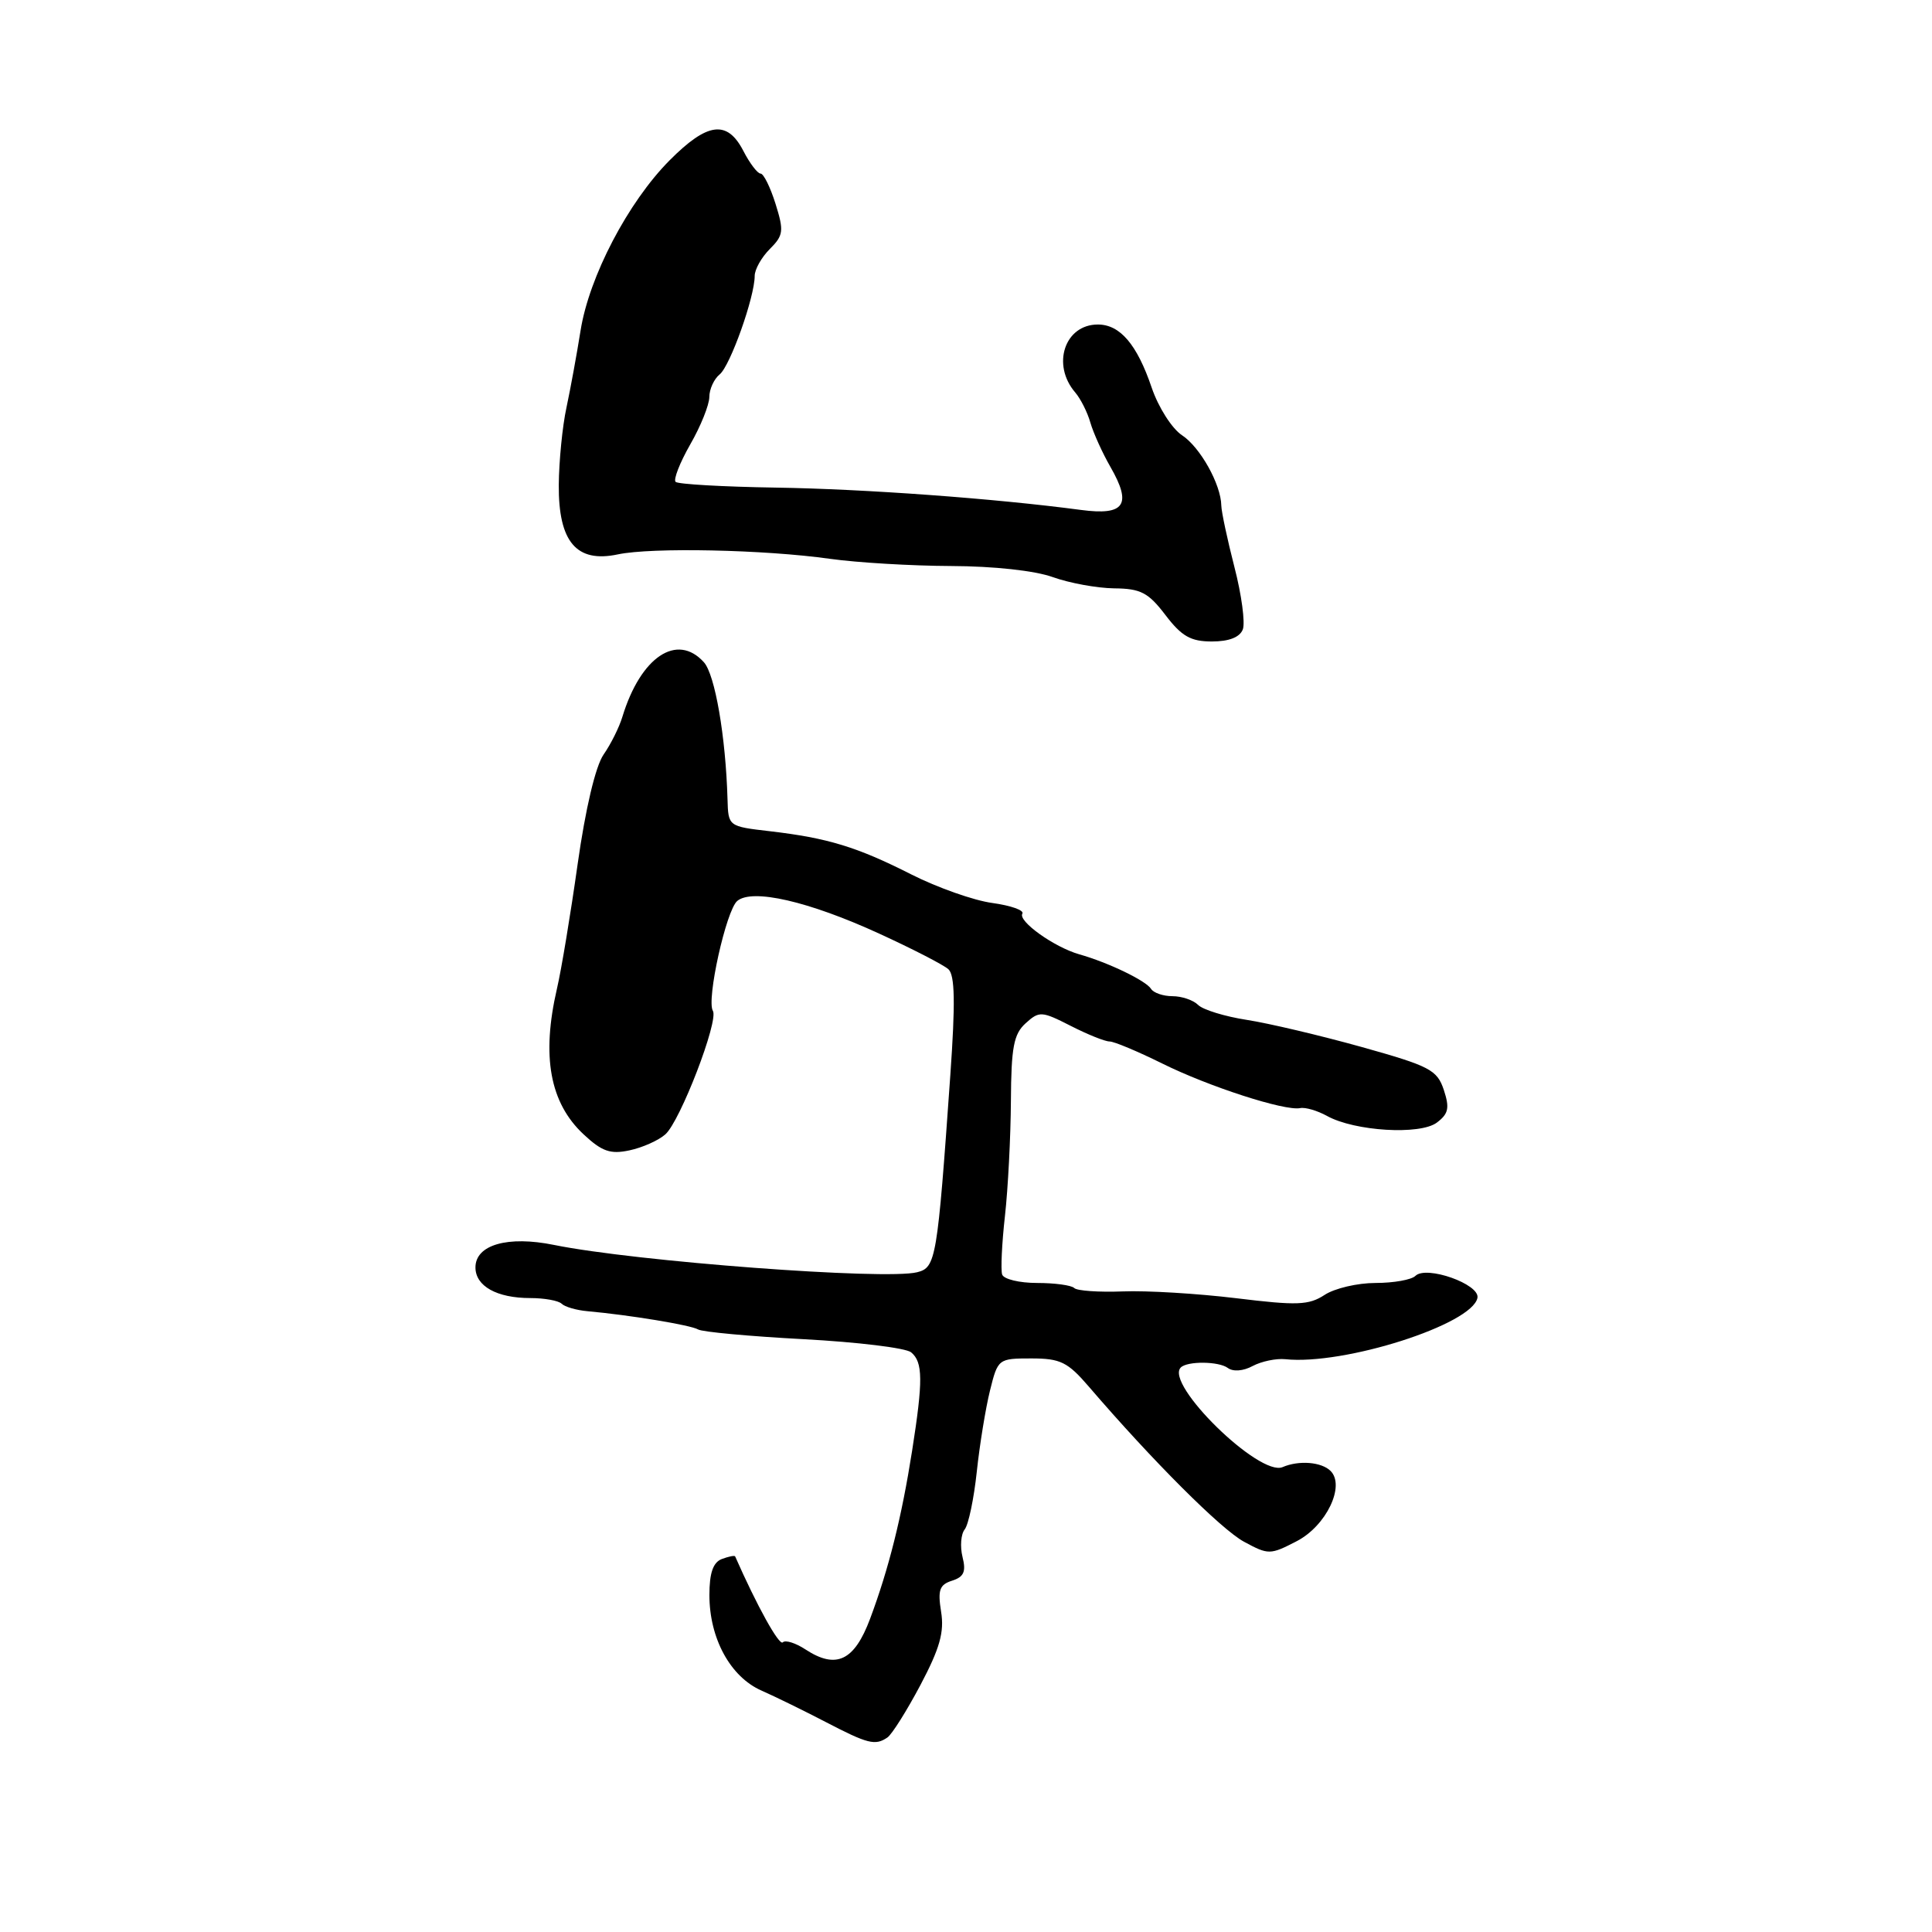<?xml version="1.0" encoding="UTF-8" standalone="no"?>
<!DOCTYPE svg PUBLIC "-//W3C//DTD SVG 1.1//EN" "http://www.w3.org/Graphics/SVG/1.1/DTD/svg11.dtd" >
<svg xmlns="http://www.w3.org/2000/svg" xmlns:xlink="http://www.w3.org/1999/xlink" version="1.1" viewBox="0 0 256 256">
 <g >
 <path fill="currentColor"
d=" M 117.58 230.23 C 118.18 229.83 120.15 226.69 121.97 223.26 C 124.53 218.41 125.14 216.26 124.70 213.56 C 124.24 210.68 124.49 209.98 126.15 209.45 C 127.72 208.95 128.03 208.26 127.54 206.31 C 127.20 204.93 127.32 203.29 127.83 202.65 C 128.33 202.02 129.05 198.57 129.43 195.00 C 129.81 191.43 130.60 186.59 131.18 184.25 C 132.22 180.05 132.29 180.00 136.65 180.00 C 140.51 180.00 141.47 180.47 144.28 183.74 C 152.73 193.58 161.82 202.66 164.84 204.29 C 168.08 206.04 168.30 206.04 171.83 204.21 C 175.73 202.19 178.28 196.88 176.31 194.91 C 175.11 193.71 172.11 193.47 169.95 194.40 C 166.89 195.71 154.29 183.38 156.46 181.20 C 157.33 180.33 161.49 180.37 162.69 181.26 C 163.39 181.78 164.74 181.68 165.99 181.00 C 167.16 180.38 169.10 179.98 170.30 180.10 C 178.08 180.93 195.09 175.50 195.77 171.97 C 196.11 170.16 188.99 167.64 187.55 169.06 C 187.03 169.58 184.65 170.00 182.26 170.00 C 179.88 170.00 176.84 170.71 175.52 171.58 C 173.42 172.95 171.88 173.01 163.80 172.02 C 158.69 171.40 151.92 170.99 148.76 171.12 C 145.60 171.24 142.71 171.04 142.34 170.67 C 141.97 170.30 139.75 170.00 137.42 170.00 C 135.08 170.00 133.00 169.50 132.79 168.88 C 132.59 168.27 132.75 164.78 133.16 161.13 C 133.57 157.48 133.92 150.63 133.95 145.90 C 133.99 138.76 134.32 137.02 135.90 135.59 C 137.71 133.95 138.02 133.97 141.87 135.93 C 144.10 137.07 146.41 138.00 147.02 138.00 C 147.62 138.00 150.74 139.31 153.96 140.90 C 160.16 143.98 170.24 147.24 172.28 146.83 C 172.95 146.69 174.55 147.16 175.84 147.87 C 179.51 149.90 188.17 150.42 190.39 148.75 C 191.94 147.58 192.10 146.81 191.31 144.41 C 190.42 141.76 189.46 141.26 180.42 138.73 C 174.96 137.21 168.12 135.59 165.21 135.14 C 162.30 134.69 159.40 133.80 158.76 133.16 C 158.12 132.52 156.59 132.00 155.36 132.00 C 154.13 132.00 152.85 131.56 152.52 131.03 C 151.85 129.95 146.86 127.54 143.00 126.45 C 139.68 125.50 134.85 122.05 135.47 121.06 C 135.73 120.62 133.95 119.99 131.49 119.65 C 129.03 119.32 124.21 117.61 120.76 115.87 C 113.56 112.22 109.70 111.04 102.00 110.14 C 96.50 109.50 96.50 109.50 96.40 105.90 C 96.16 97.58 94.74 89.38 93.27 87.75 C 89.71 83.81 84.89 87.04 82.47 94.98 C 82.06 96.35 80.94 98.60 79.98 99.98 C 78.91 101.52 77.58 107.15 76.54 114.50 C 75.61 121.10 74.38 128.53 73.80 131.00 C 71.73 139.96 72.85 146.12 77.32 150.30 C 79.76 152.58 80.88 152.97 83.40 152.43 C 85.11 152.07 87.25 151.12 88.16 150.31 C 90.13 148.58 95.26 135.24 94.46 133.94 C 93.58 132.52 96.22 120.62 97.69 119.38 C 99.68 117.71 107.15 119.42 116.48 123.70 C 120.89 125.72 125.03 127.85 125.67 128.43 C 126.53 129.23 126.60 132.85 125.92 142.50 C 124.20 166.91 124.02 167.96 121.52 168.58 C 117.30 169.64 84.18 167.15 73.41 164.96 C 67.28 163.71 63.00 164.94 63.00 167.94 C 63.00 170.42 65.83 172.00 70.27 172.00 C 72.14 172.00 74.00 172.34 74.42 172.75 C 74.83 173.16 76.37 173.61 77.83 173.74 C 83.39 174.24 91.54 175.58 92.50 176.16 C 93.05 176.49 99.34 177.07 106.48 177.45 C 113.62 177.83 120.03 178.61 120.73 179.19 C 122.30 180.49 122.32 182.93 120.86 192.23 C 119.47 201.07 117.77 207.86 115.29 214.50 C 113.20 220.08 110.80 221.22 106.73 218.56 C 105.42 217.70 104.06 217.27 103.72 217.62 C 103.24 218.09 100.31 212.81 97.41 206.23 C 97.34 206.08 96.55 206.24 95.64 206.58 C 94.48 207.03 94.00 208.44 94.00 211.36 C 94.00 217.09 96.77 222.18 100.88 224.00 C 102.74 224.82 106.57 226.70 109.38 228.16 C 114.99 231.08 115.97 231.33 117.58 230.23 Z  M 164.68 83.40 C 165.01 82.53 164.52 78.81 163.57 75.15 C 162.63 71.49 161.85 67.83 161.83 67.00 C 161.79 64.19 159.03 59.25 156.62 57.67 C 155.30 56.80 153.50 53.99 152.61 51.38 C 150.66 45.63 148.41 43.00 145.47 43.00 C 141.08 43.00 139.31 48.32 142.47 52.00 C 143.18 52.83 144.09 54.62 144.48 56.00 C 144.88 57.38 146.08 60.03 147.15 61.89 C 150.02 66.89 149.02 68.34 143.24 67.57 C 131.83 66.05 114.54 64.79 102.79 64.61 C 95.80 64.50 89.83 64.16 89.52 63.85 C 89.21 63.54 90.08 61.31 91.46 58.89 C 92.85 56.48 93.98 53.65 93.99 52.61 C 93.99 51.57 94.61 50.22 95.36 49.61 C 96.76 48.47 100.00 39.36 100.00 36.56 C 100.00 35.70 100.90 34.10 102.00 33.00 C 103.82 31.18 103.89 30.61 102.76 27.00 C 102.07 24.80 101.18 23.00 100.78 23.00 C 100.38 23.00 99.35 21.65 98.50 20.00 C 96.36 15.86 93.75 16.19 88.72 21.25 C 83.22 26.79 78.07 36.64 76.93 43.79 C 76.43 46.93 75.59 51.52 75.06 54.00 C 74.52 56.48 74.07 61.09 74.04 64.25 C 73.99 71.80 76.38 74.62 81.86 73.46 C 86.35 72.51 101.28 72.82 110.00 74.05 C 113.58 74.55 120.78 74.98 126.00 75.00 C 131.67 75.02 137.11 75.61 139.50 76.47 C 141.70 77.26 145.36 77.93 147.63 77.96 C 151.15 77.99 152.16 78.52 154.43 81.50 C 156.58 84.32 157.78 85.00 160.58 85.00 C 162.85 85.00 164.28 84.44 164.68 83.40 Z "/>
</g>
</svg>